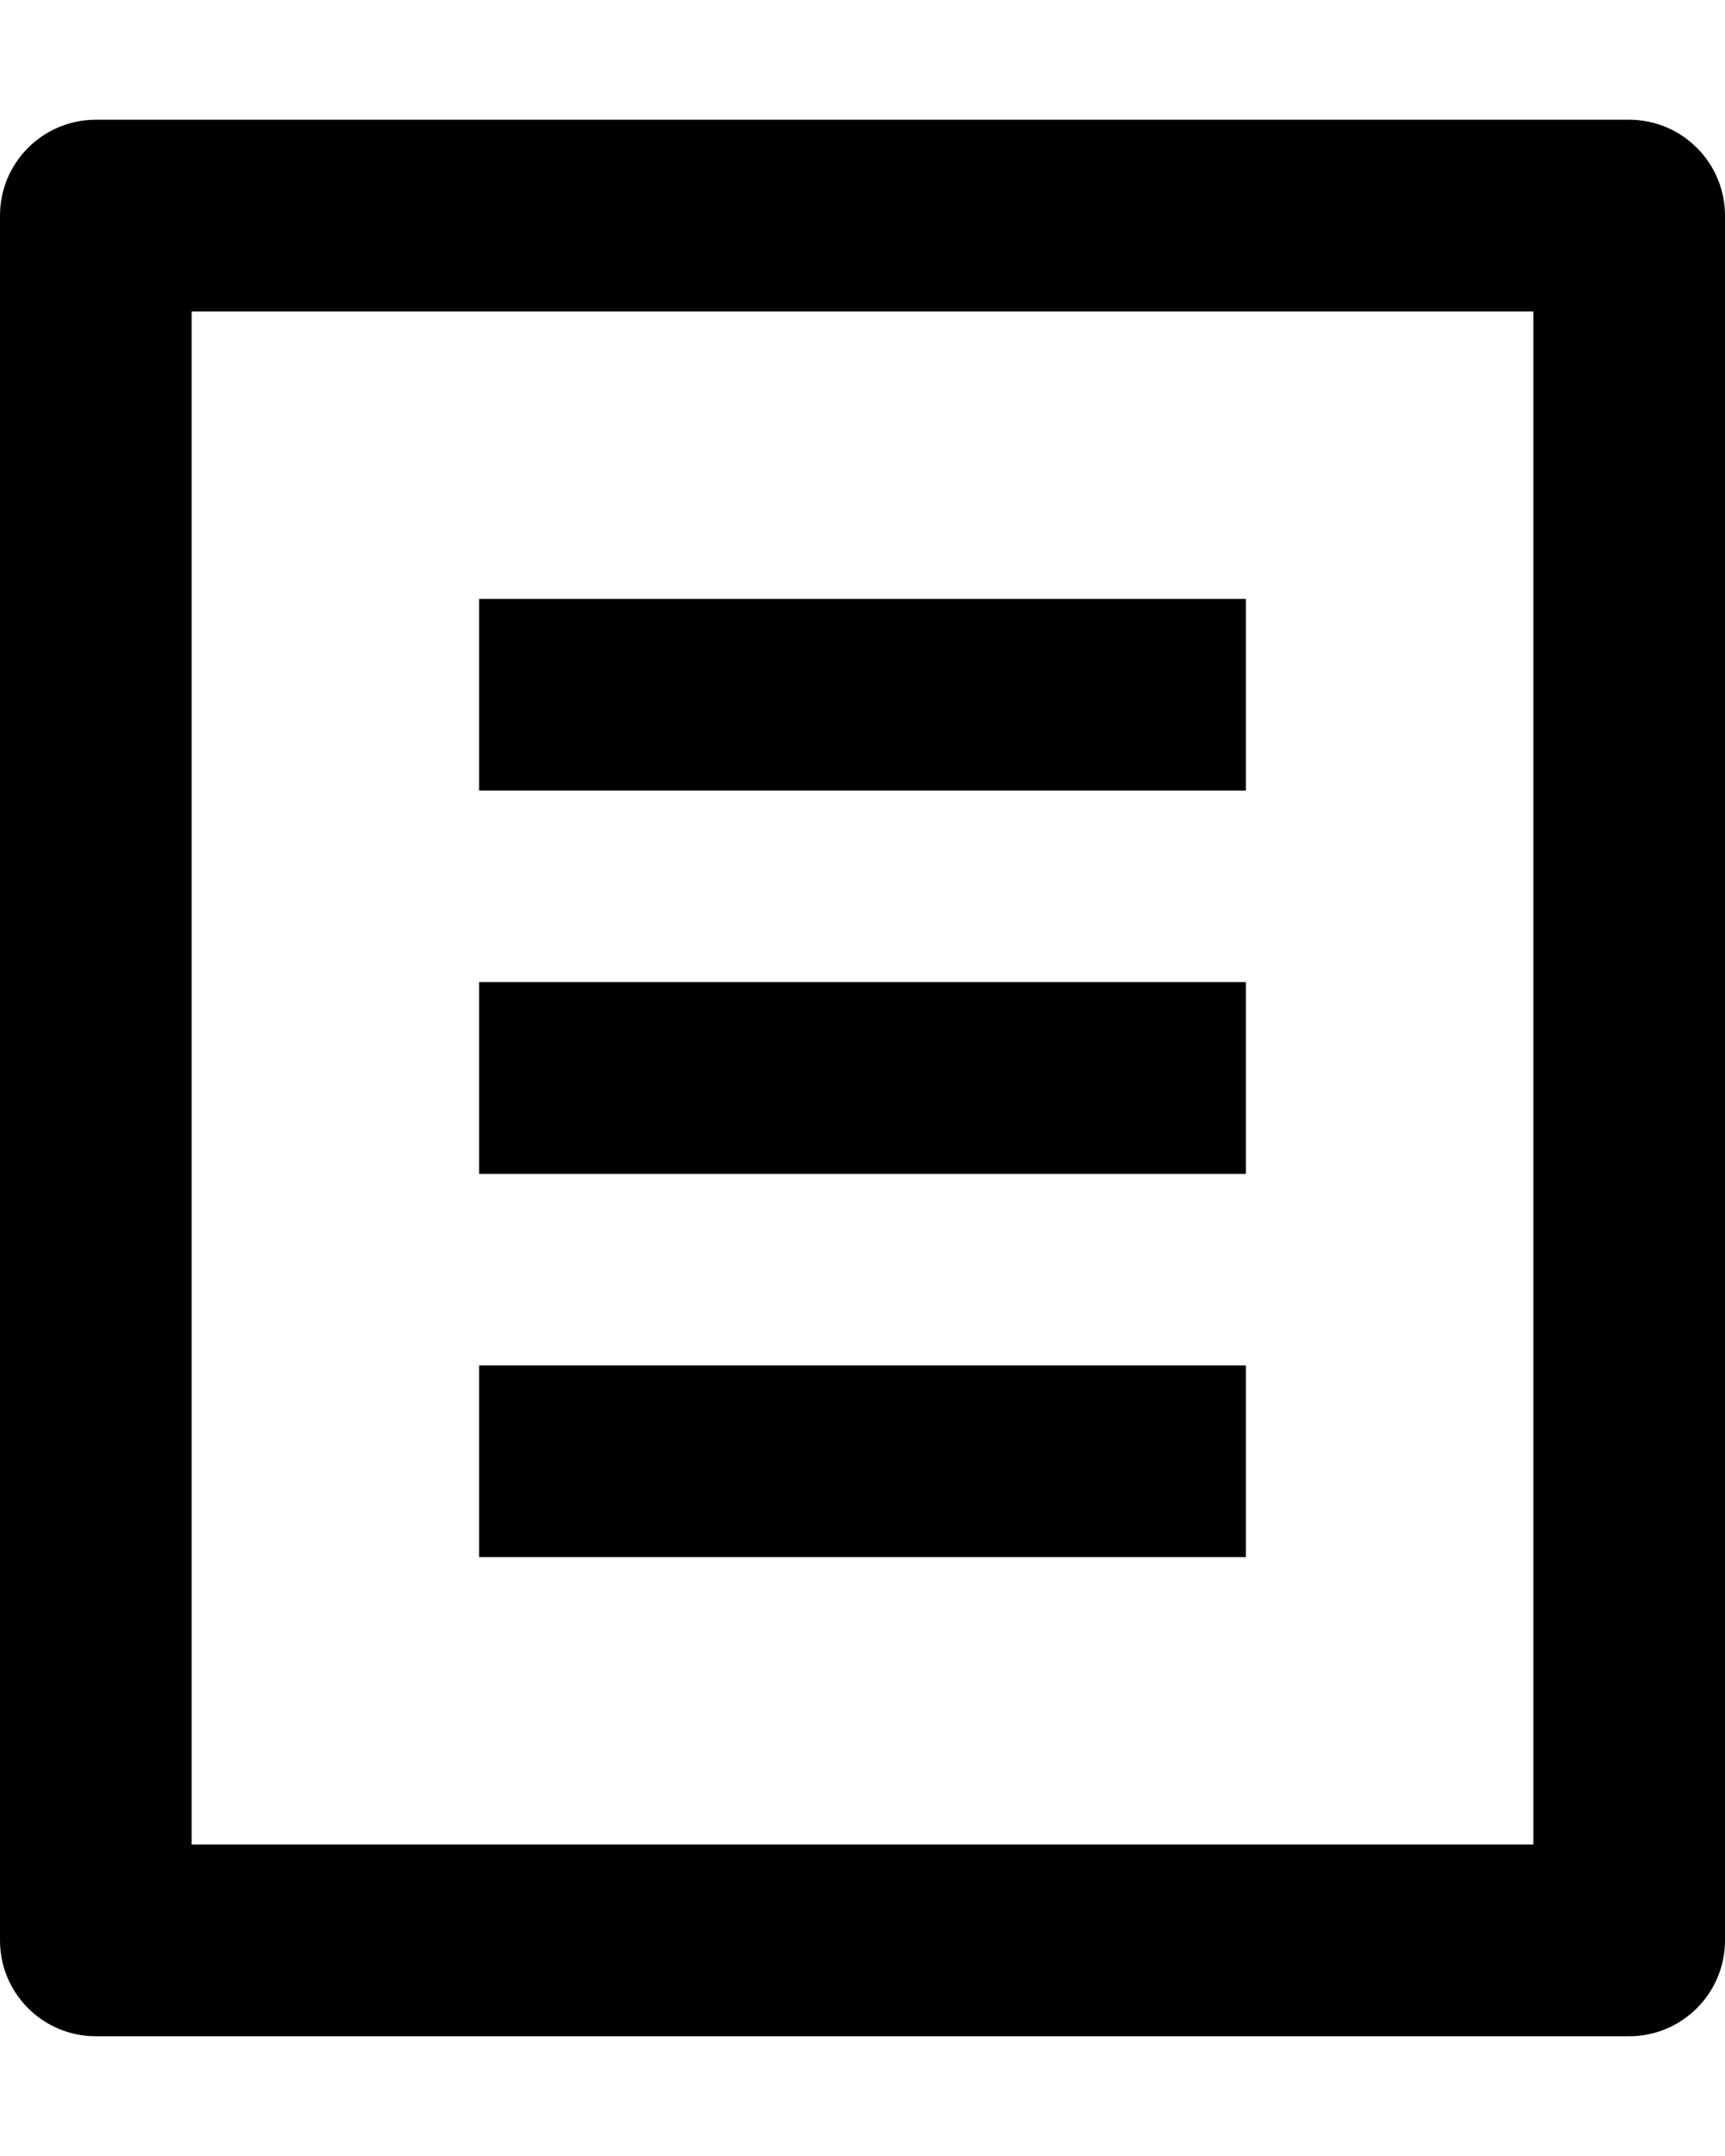 <svg width="12" height="15" viewBox="0 0 12 15" fill="none" xmlns="http://www.w3.org/2000/svg">
<path d="M11.333 14.167H0.667C0.298 14.167 0 13.868 0 13.5V1.5C0 1.132 0.298 0.833 0.667 0.833H11.333C11.701 0.833 12 1.132 12 1.5V13.5C12 13.868 11.701 14.167 11.333 14.167ZM10.667 12.833V2.167H1.333V12.833H10.667ZM3.333 4.167H8.667V5.5H3.333V4.167ZM3.333 6.833H8.667V8.167H3.333V6.833ZM3.333 9.5H8.667V10.833H3.333V9.5Z" fill="black"/>
</svg>
